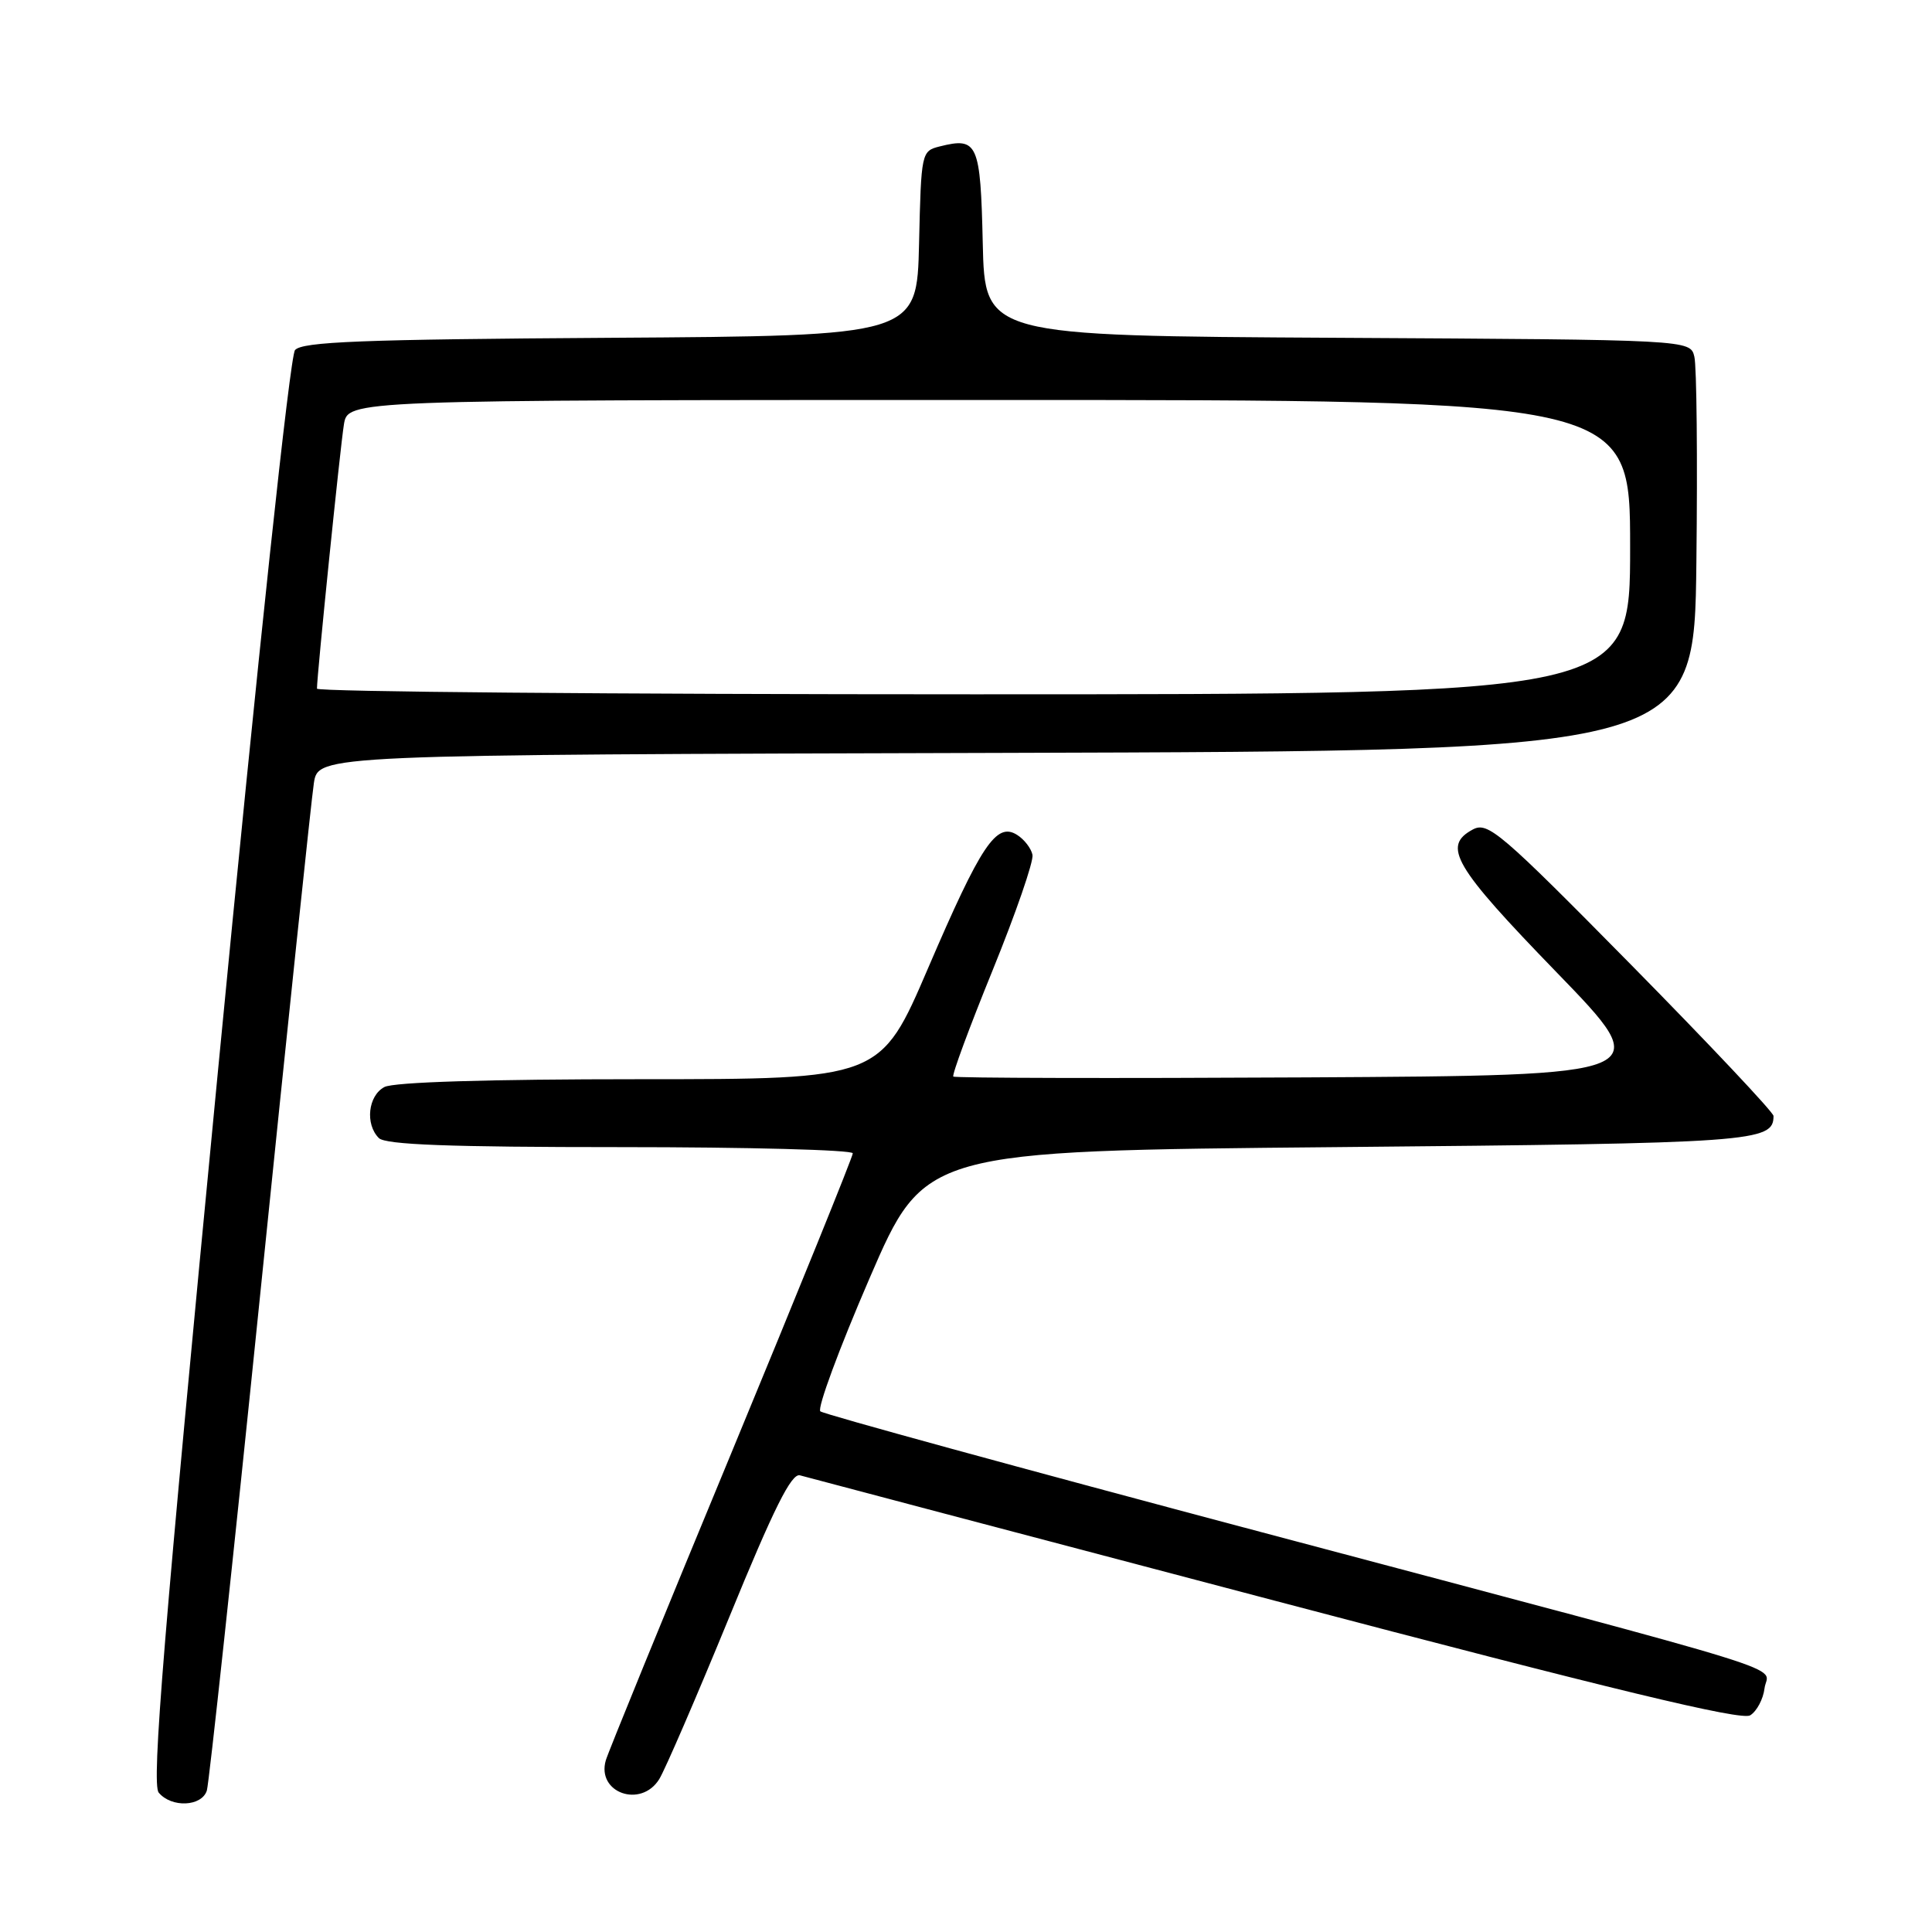 <?xml version="1.0" encoding="UTF-8" standalone="no"?>
<!DOCTYPE svg PUBLIC "-//W3C//DTD SVG 1.1//EN" "http://www.w3.org/Graphics/SVG/1.1/DTD/svg11.dtd" >
<svg xmlns="http://www.w3.org/2000/svg" xmlns:xlink="http://www.w3.org/1999/xlink" version="1.1" viewBox="0 0 256 256">
 <g >
 <path fill="currentColor"
d=" M 27.41 237.25 C 27.70 236.29 30.89 206.70 34.48 171.50 C 38.07 136.30 41.27 105.81 41.59 103.76 C 42.17 100.01 42.17 100.01 133.34 99.76 C 224.50 99.50 224.50 99.50 224.78 74.50 C 224.94 60.75 224.82 48.49 224.51 47.26 C 223.97 45.02 223.97 45.02 177.23 44.76 C 130.50 44.50 130.50 44.50 130.22 32.21 C 129.92 18.97 129.55 18.14 124.53 19.40 C 122.09 20.01 122.06 20.18 121.78 32.26 C 121.50 44.50 121.50 44.50 80.86 44.76 C 47.89 44.97 40.01 45.28 39.09 46.39 C 38.42 47.20 34.23 86.42 28.88 141.92 C 21.68 216.64 20.06 236.37 21.03 237.53 C 22.72 239.57 26.74 239.39 27.41 237.25 Z  M 87.35 235.75 C 88.12 234.51 92.29 224.85 96.63 214.28 C 102.53 199.87 104.87 195.17 106.00 195.49 C 106.83 195.73 135.14 203.20 168.91 212.10 C 213.84 223.94 230.75 228.02 231.91 227.29 C 232.79 226.74 233.64 225.13 233.81 223.71 C 234.19 220.54 240.76 222.58 167.00 202.98 C 135.38 194.58 109.14 187.39 108.70 187.01 C 108.26 186.62 111.19 178.70 115.21 169.40 C 122.51 152.50 122.51 152.50 177.10 152.00 C 232.54 151.49 235.00 151.32 235.00 147.87 C 235.00 147.39 226.52 138.39 216.16 127.87 C 198.80 110.26 197.15 108.85 195.16 109.91 C 191.06 112.11 192.63 114.78 206.25 128.83 C 219.50 142.50 219.50 142.50 173.09 142.76 C 147.57 142.90 126.52 142.85 126.32 142.65 C 126.11 142.45 128.46 136.10 131.53 128.56 C 134.60 121.01 136.98 114.13 136.81 113.27 C 136.64 112.42 135.72 111.22 134.76 110.62 C 132.02 108.90 130.00 111.93 122.99 128.25 C 116.66 143.00 116.66 143.00 84.77 143.00 C 64.69 143.00 52.15 143.38 50.93 144.04 C 48.77 145.19 48.36 148.96 50.20 150.80 C 51.08 151.68 59.58 152.00 82.20 152.00 C 99.14 152.00 113.00 152.37 113.00 152.82 C 113.00 153.27 105.75 171.15 96.89 192.57 C 88.02 213.98 80.54 232.29 80.27 233.26 C 79.03 237.56 84.93 239.64 87.35 235.75 Z  M 42.00 91.25 C 41.99 89.54 45.08 59.25 45.57 56.25 C 46.09 53.00 46.09 53.00 131.05 53.00 C 216.00 53.00 216.00 53.00 216.00 72.50 C 216.00 92.00 216.00 92.00 129.00 92.00 C 81.15 92.00 42.00 91.66 42.00 91.25 Z "/>
</g>
</svg>